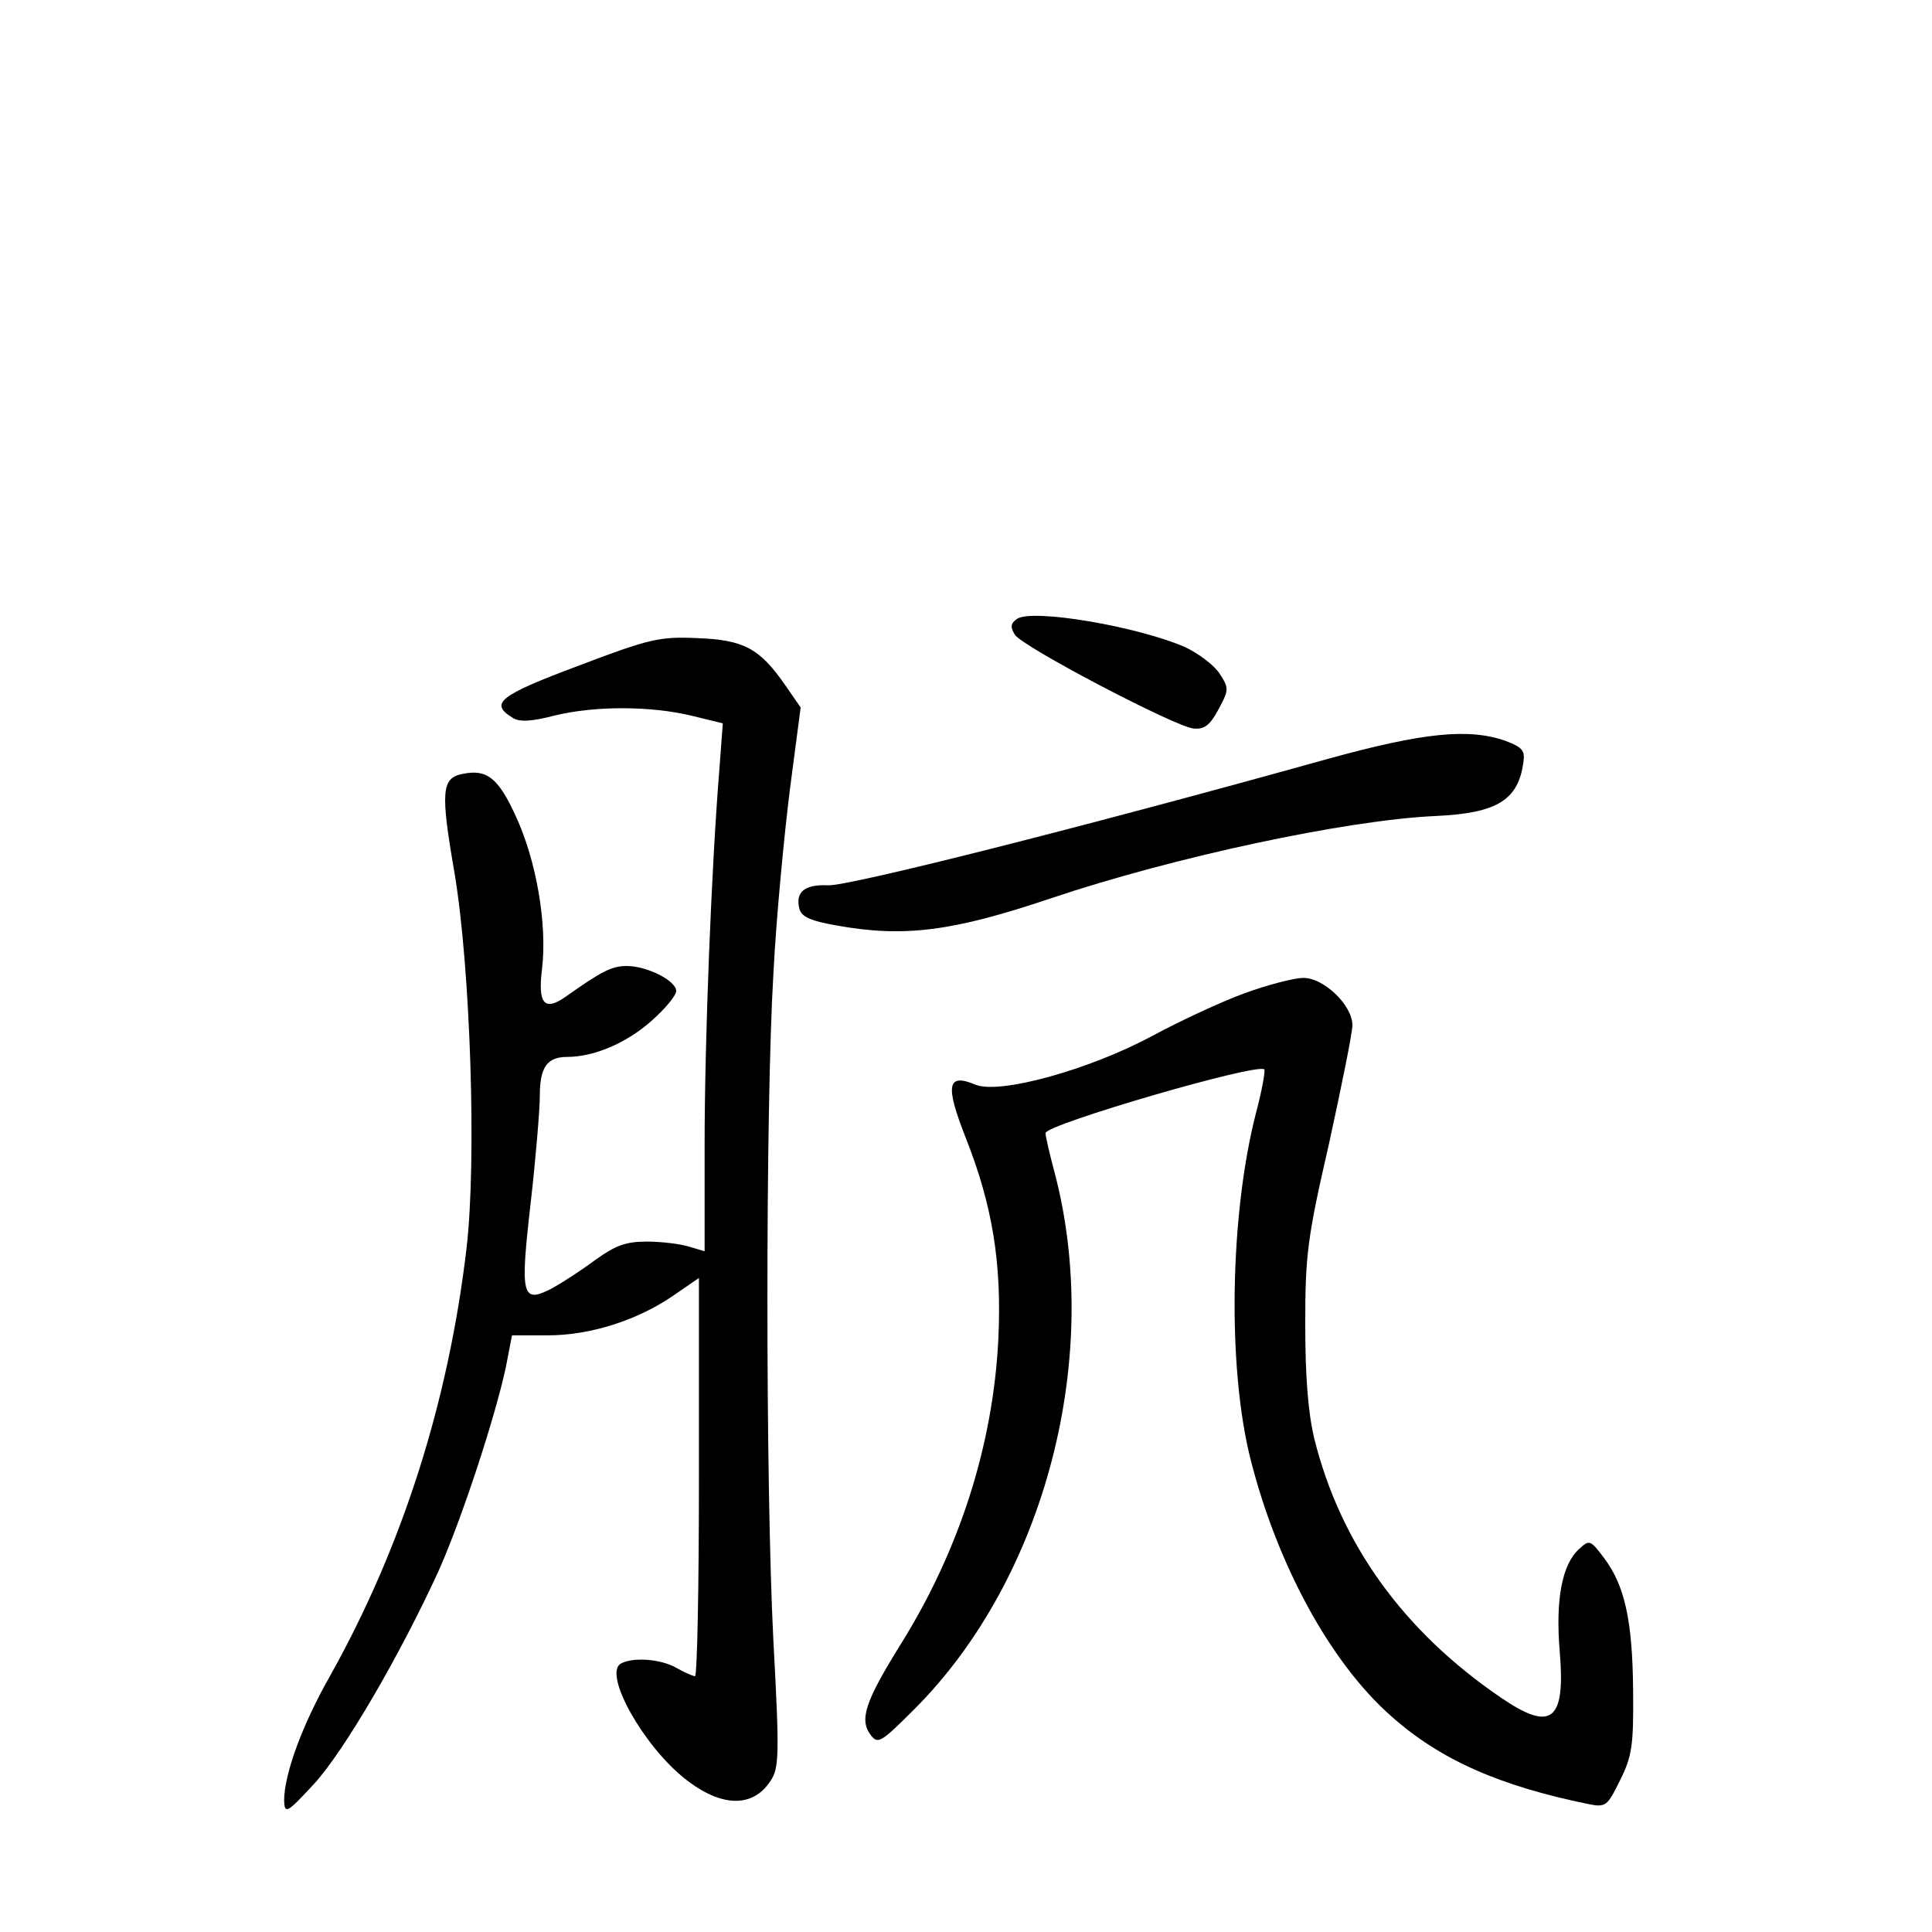 <?xml version="1.0" standalone="no"?>
<!DOCTYPE svg PUBLIC "-//W3C//DTD SVG 20010904//EN"
 "http://www.w3.org/TR/2001/REC-SVG-20010904/DTD/svg10.dtd">
<svg version="1.0" xmlns="http://www.w3.org/2000/svg"
 width="340pt" height="340pt" viewBox="0 0 340 340"
 preserveAspectRatio="xMidYMid meet">
<g transform="translate(0,340) scale(0.1,-0.1)"
fill="#000000" stroke="none">
<path d="M1790 2311 c-12 -8 -12 -15 -4 -28 13 -21 280 -161 314 -165 19 -2
29 5 44 33 19 35 19 38 2 64 -10 15 -37 35 -60 46 -85 37 -269 68 -296 50z"/>
<path d="M1017 2228 c-139 -52 -156 -66 -115 -91 11 -8 33 -7 75 4 70 17 169
17 242 -1 l53 -13 -6 -81 c-14 -171 -26 -479 -26 -660 l0 -188 -27 8 c-16 5
-49 9 -75 9 -37 0 -55 -7 -90 -32 -24 -18 -58 -40 -76 -50 -54 -28 -57 -15
-38 151 9 79 16 164 16 188 0 50 13 68 48 68 47 0 104 24 148 63 24 21 44 45
44 53 0 18 -51 44 -87 44 -26 0 -44 -9 -106 -53 -39 -28 -51 -14 -43 49 9 78
-10 189 -46 267 -31 68 -51 84 -94 75 -37 -7 -39 -31 -14 -175 28 -168 39
-506 21 -660 -32 -271 -113 -525 -240 -752 -50 -88 -81 -174 -81 -220 1 -24 5
-22 53 30 54 59 154 232 220 377 41 93 98 267 117 355 l11 57 63 0 c74 0 157
26 221 70 l45 31 0 -351 c0 -192 -3 -350 -7 -350 -5 1 -19 7 -33 15 -28 16
-78 19 -98 7 -30 -19 40 -144 113 -202 64 -51 120 -52 151 -4 15 22 16 45 5
247 -14 277 -14 936 0 1173 5 99 19 244 29 324 l19 145 -27 39 c-45 65 -73 80
-155 83 -66 3 -84 -1 -210 -49z"/>
<path d="M2335 2064 c-434 -121 -843 -224 -878 -222 -41 2 -58 -12 -50 -42 4
-14 21 -21 67 -29 118 -21 203 -10 375 48 217 73 521 138 678 145 108 5 145
28 154 95 3 20 -2 26 -31 37 -65 23 -145 15 -315 -32z"/>
<path d="M2190 1652 c-41 -15 -114 -49 -162 -75 -112 -60 -268 -103 -311 -86
-50 21 -54 0 -18 -92 48 -121 64 -222 58 -354 -9 -188 -69 -375 -174 -542 -60
-97 -71 -129 -51 -156 13 -17 18 -14 77 45 231 231 333 623 246 948 -8 30 -15
60 -15 66 0 15 373 124 385 112 2 -2 -4 -37 -15 -78 -46 -180 -50 -448 -9
-609 47 -185 140 -356 246 -450 87 -78 192 -124 349 -156 30 -6 33 -3 55 42
21 42 24 61 23 158 -1 124 -15 185 -51 233 -24 32 -26 33 -44 16 -30 -27 -42
-89 -34 -182 10 -121 -15 -140 -103 -80 -172 117 -283 271 -329 456 -11 46
-16 109 -16 202 0 122 4 153 42 318 22 101 41 194 41 208 0 35 -51 84 -87 83
-15 0 -62 -12 -103 -27z"/>
</g>
</svg>
